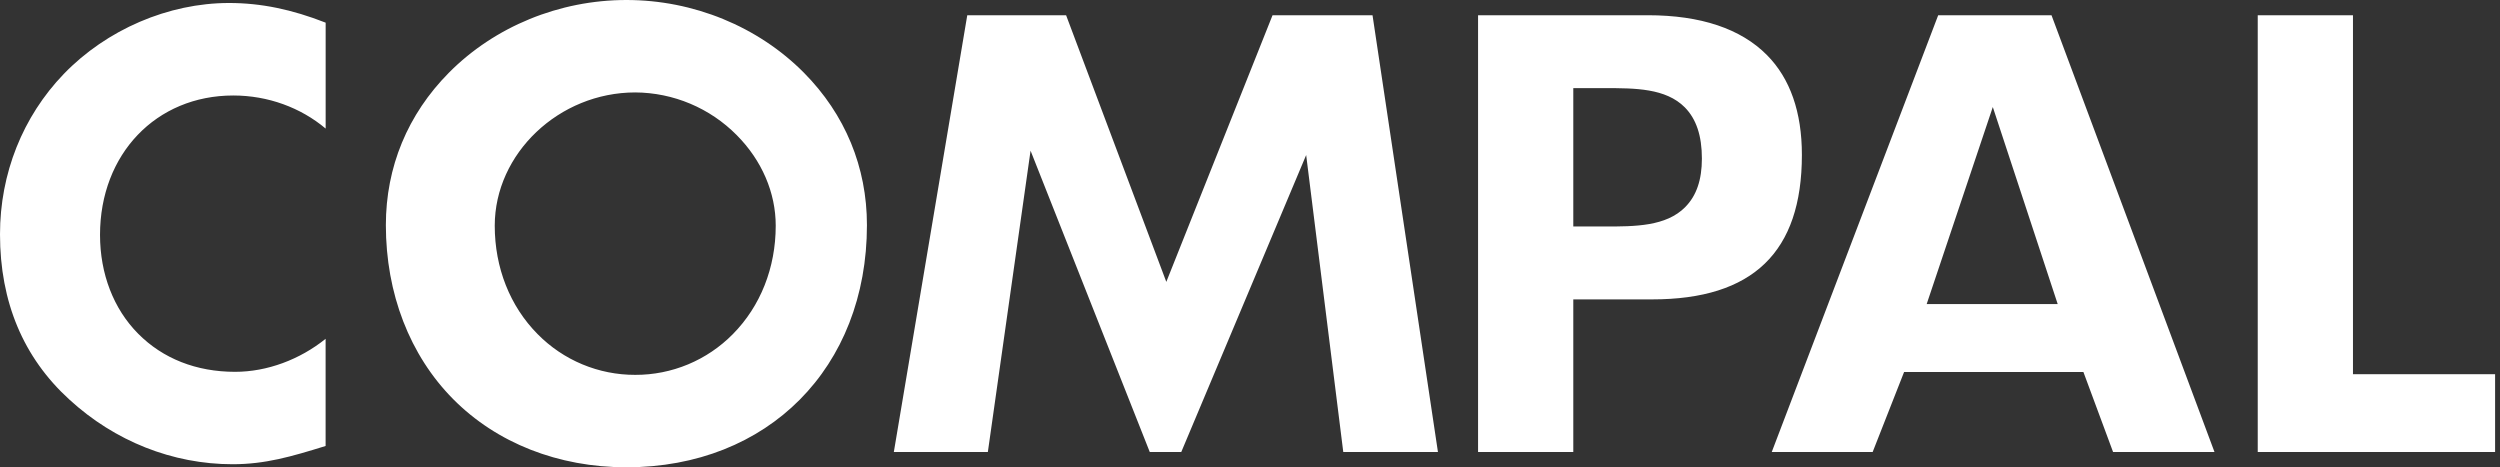 <svg width="107" height="20" viewBox="0 0 107 20" fill="none" xmlns="http://www.w3.org/2000/svg">
<rect x="0" y="0" width="107" height="20" fill="#333333" stroke="none"/>
<path d="M96.631 0.654V19.345H106.79V16.016H100.707V0.654H96.631ZM82.954 0.654L75.831 19.345H80.15L81.495 15.922H89.17L90.439 19.345H94.78L87.805 0.654H82.954ZM82.462 13.013L85.292 4.581L88.069 13.013H82.461H82.462ZM26.811 0C23.941 0 21.172 1.136 19.212 3.113C17.447 4.895 16.515 7.15 16.515 9.634C16.515 12.562 17.538 15.207 19.393 17.08C21.259 18.963 23.893 20 26.811 20C32.871 20 37.105 15.737 37.105 9.634C37.105 7.15 36.172 4.895 34.409 3.114C32.449 1.136 29.68 0 26.811 0ZM31.367 14.3C30.821 14.854 30.171 15.294 29.453 15.594C28.735 15.893 27.965 16.047 27.187 16.044C26.41 16.046 25.64 15.893 24.922 15.593C24.205 15.294 23.555 14.854 23.01 14.3C21.826 13.105 21.175 11.458 21.175 9.66C21.175 6.568 23.928 3.956 27.188 3.956C28.822 3.965 30.384 4.623 31.533 5.784C32.609 6.868 33.201 8.246 33.201 9.66C33.201 11.458 32.549 13.104 31.367 14.3ZM2.73 3.165C0.97 4.993 0 7.43 0 10.027C0 12.924 0.998 15.304 2.968 17.1C4.912 18.886 7.393 19.869 9.957 19.869C11.35 19.869 12.461 19.545 13.936 19.088V14.501C12.834 15.388 11.435 15.914 10.061 15.914C8.404 15.914 6.97 15.349 5.913 14.282C4.86 13.221 4.281 11.718 4.281 10.053C4.281 6.597 6.68 4.087 9.983 4.087C11.467 4.087 12.87 4.604 13.938 5.503V0.97C12.5 0.406 11.176 0.128 9.802 0.128C7.208 0.128 4.564 1.265 2.73 3.165ZM75.628 2.359C74.507 1.227 72.79 0.652 70.527 0.652H63.261V19.346H67.337V12.814H70.709C75.025 12.814 77.121 10.792 77.121 6.629C77.121 4.796 76.618 3.359 75.628 2.359ZM72.129 8.863C71.305 9.694 69.975 9.694 68.69 9.694H67.337V3.772H68.689C69.971 3.772 71.294 3.772 72.111 4.596C72.6 5.093 72.841 5.808 72.841 6.786C72.841 7.7 72.607 8.38 72.129 8.861V8.863ZM54.464 0.654L49.918 12.064L45.629 0.652H41.399L38.256 19.346H42.28L44.108 6.449L49.21 19.346H50.558L55.904 6.636L57.492 19.346H61.544L58.744 0.652L54.464 0.654Z" fill="white"/>
</svg>
